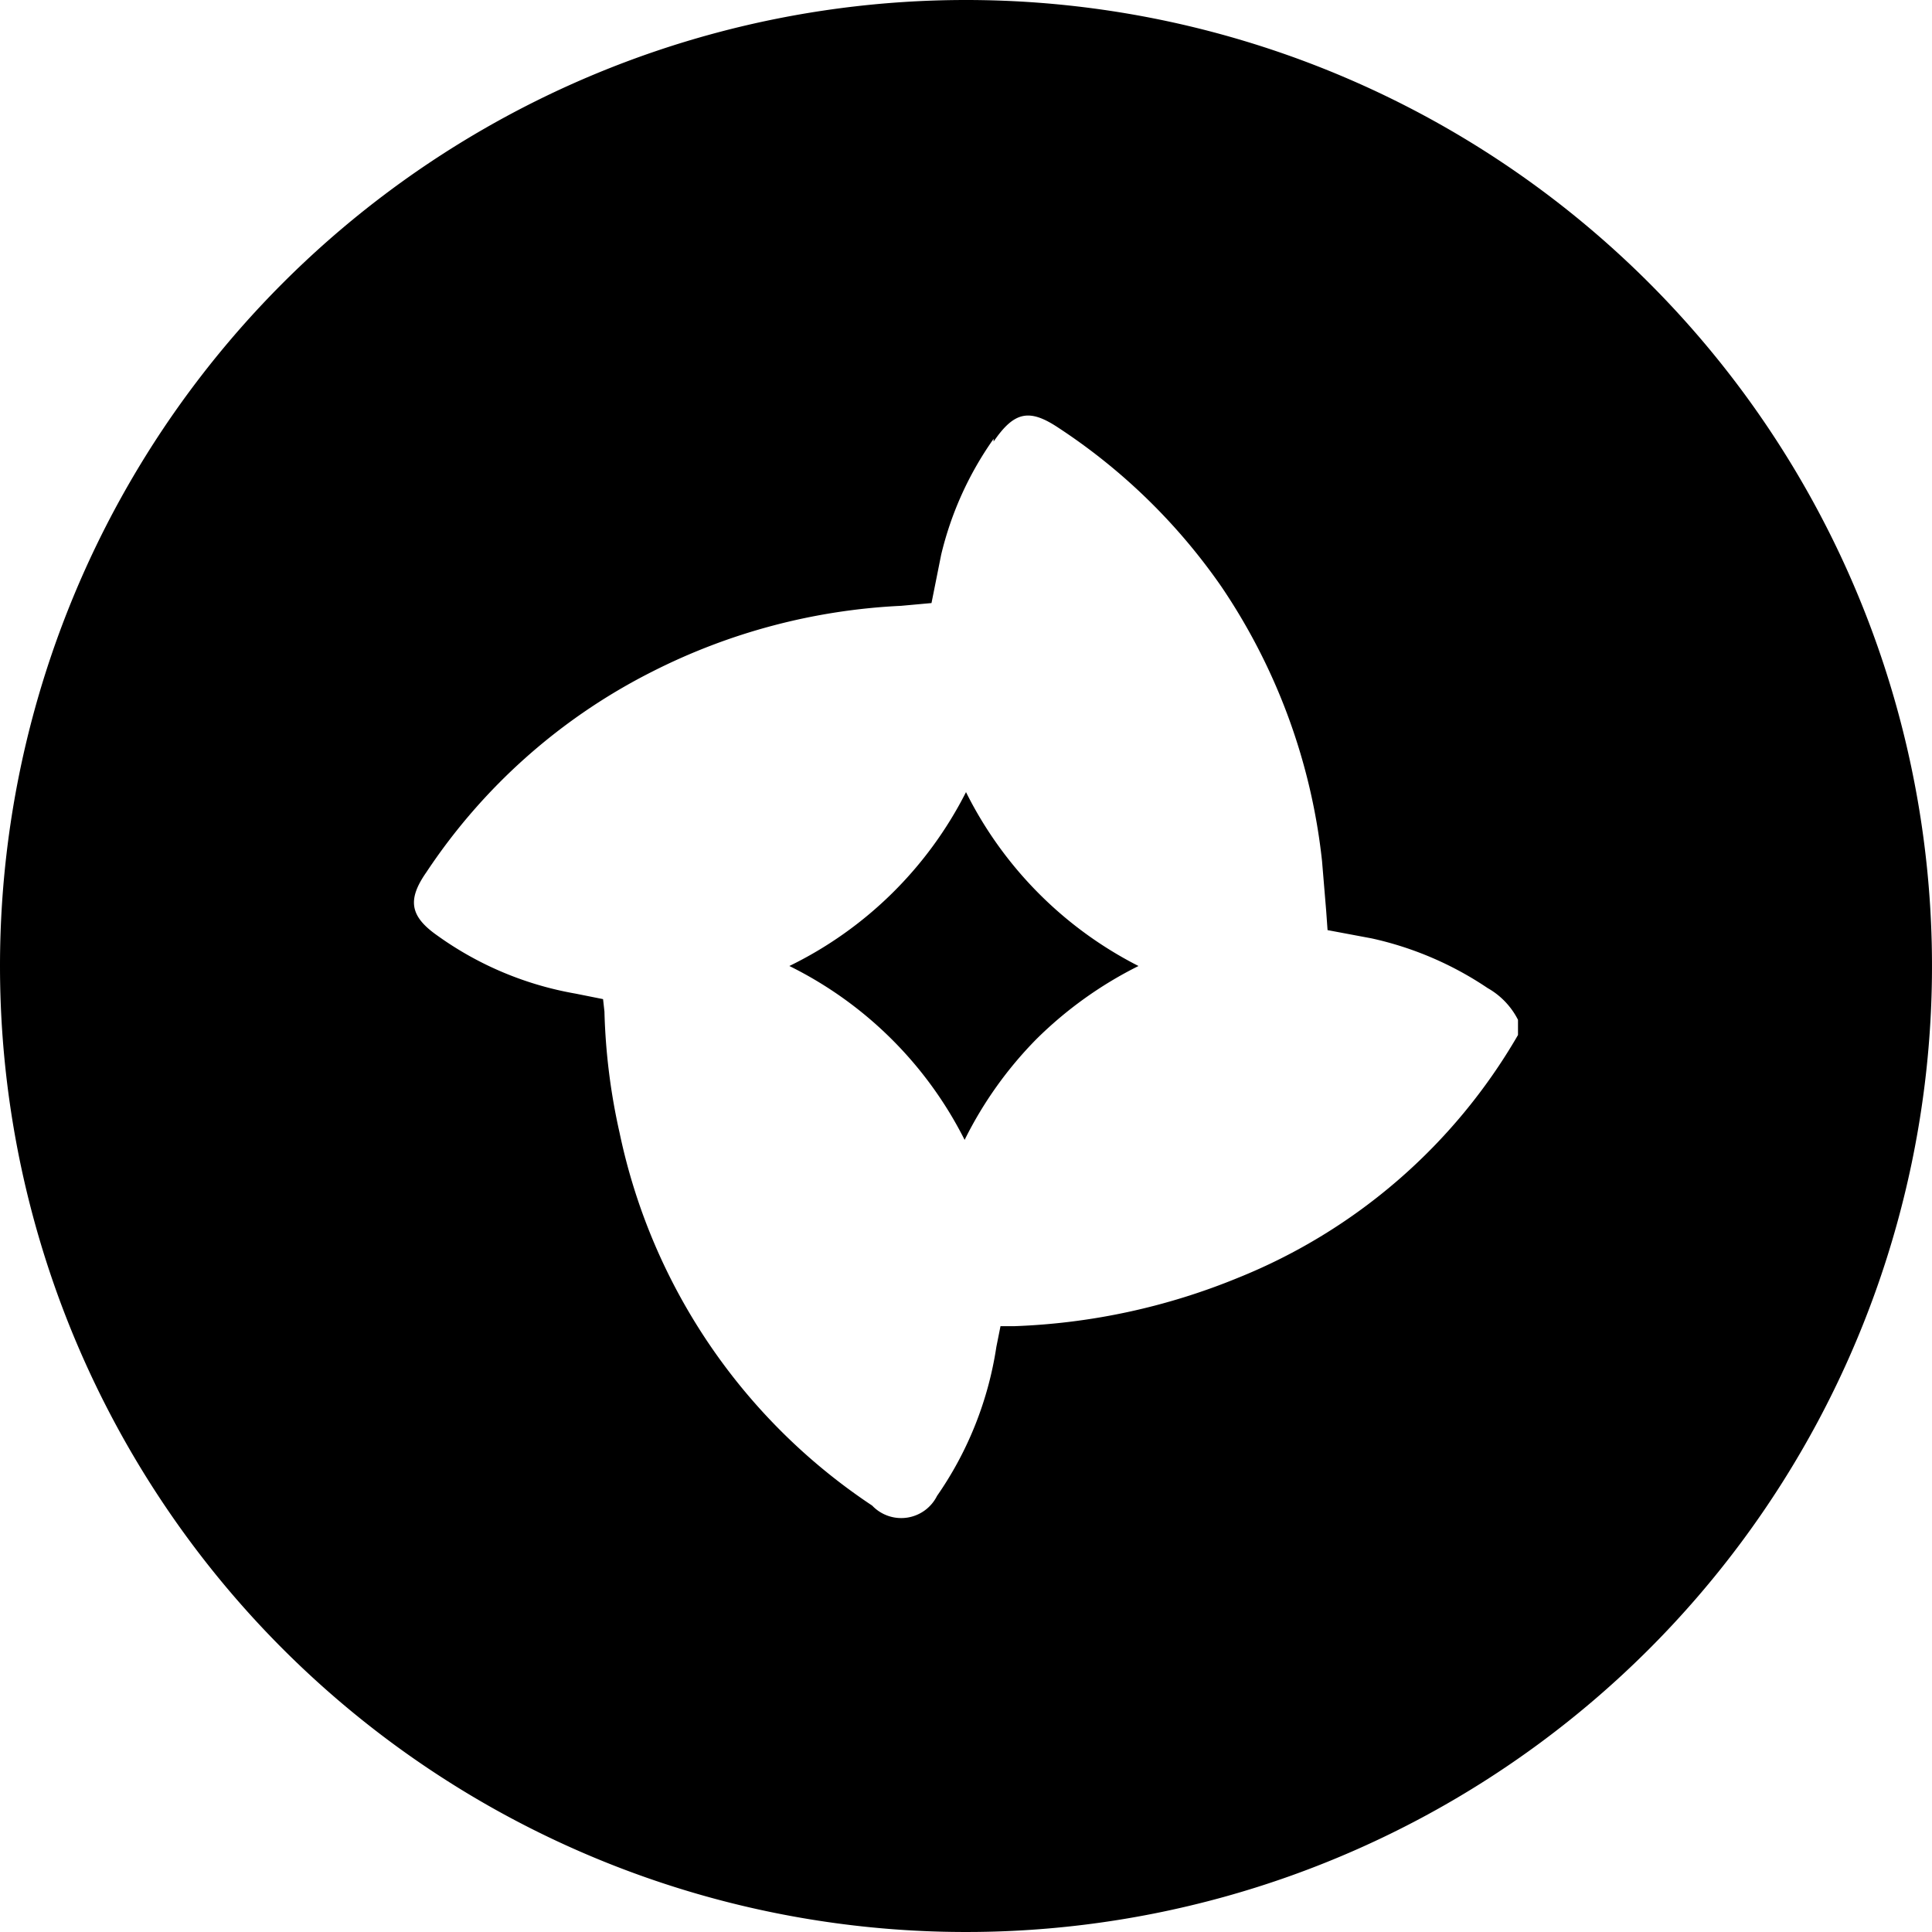 <svg data-tags="fan,flower,brands,renewal,csm activity" xmlns="http://www.w3.org/2000/svg" viewBox="0 0 14 14"><path d="M7 5.74A2.83 2.83 0 008.25 7a2.87 2.87 0 00-.74.53 2.83 2.83 0 00-.52.73A2.82 2.82 0 005.72 7 2.82 2.82 0 007 5.74zm.2-2.56a2.43 2.43 0 00-.38.84l-.07.35-.22.02a4.45 4.45 0 00-1.81.48 4.27 4.27 0 00-1.63 1.45c-.14.2-.12.32.08.46a2.43 2.43 0 001 .42l.2.04.01.09a4.51 4.51 0 00.11.88 4.3 4.3 0 001.83 2.7.29.29 0 00.47-.07 2.56 2.56 0 00.43-1.08l.03-.15h.1a4.71 4.71 0 001.62-.35A4.12 4.12 0 0011 7.5v-.11a.55.55 0 00-.22-.23 2.44 2.44 0 00-.84-.36l-.32-.06-.01-.14-.03-.36a4.38 4.38 0 00-.73-1.99A4.31 4.31 0 007.67 3.1c-.21-.14-.32-.12-.47.1zM7 0a7 7 0 11-7 7 7 7 0 017-7z" fill-rule="evenodd"/></svg>
